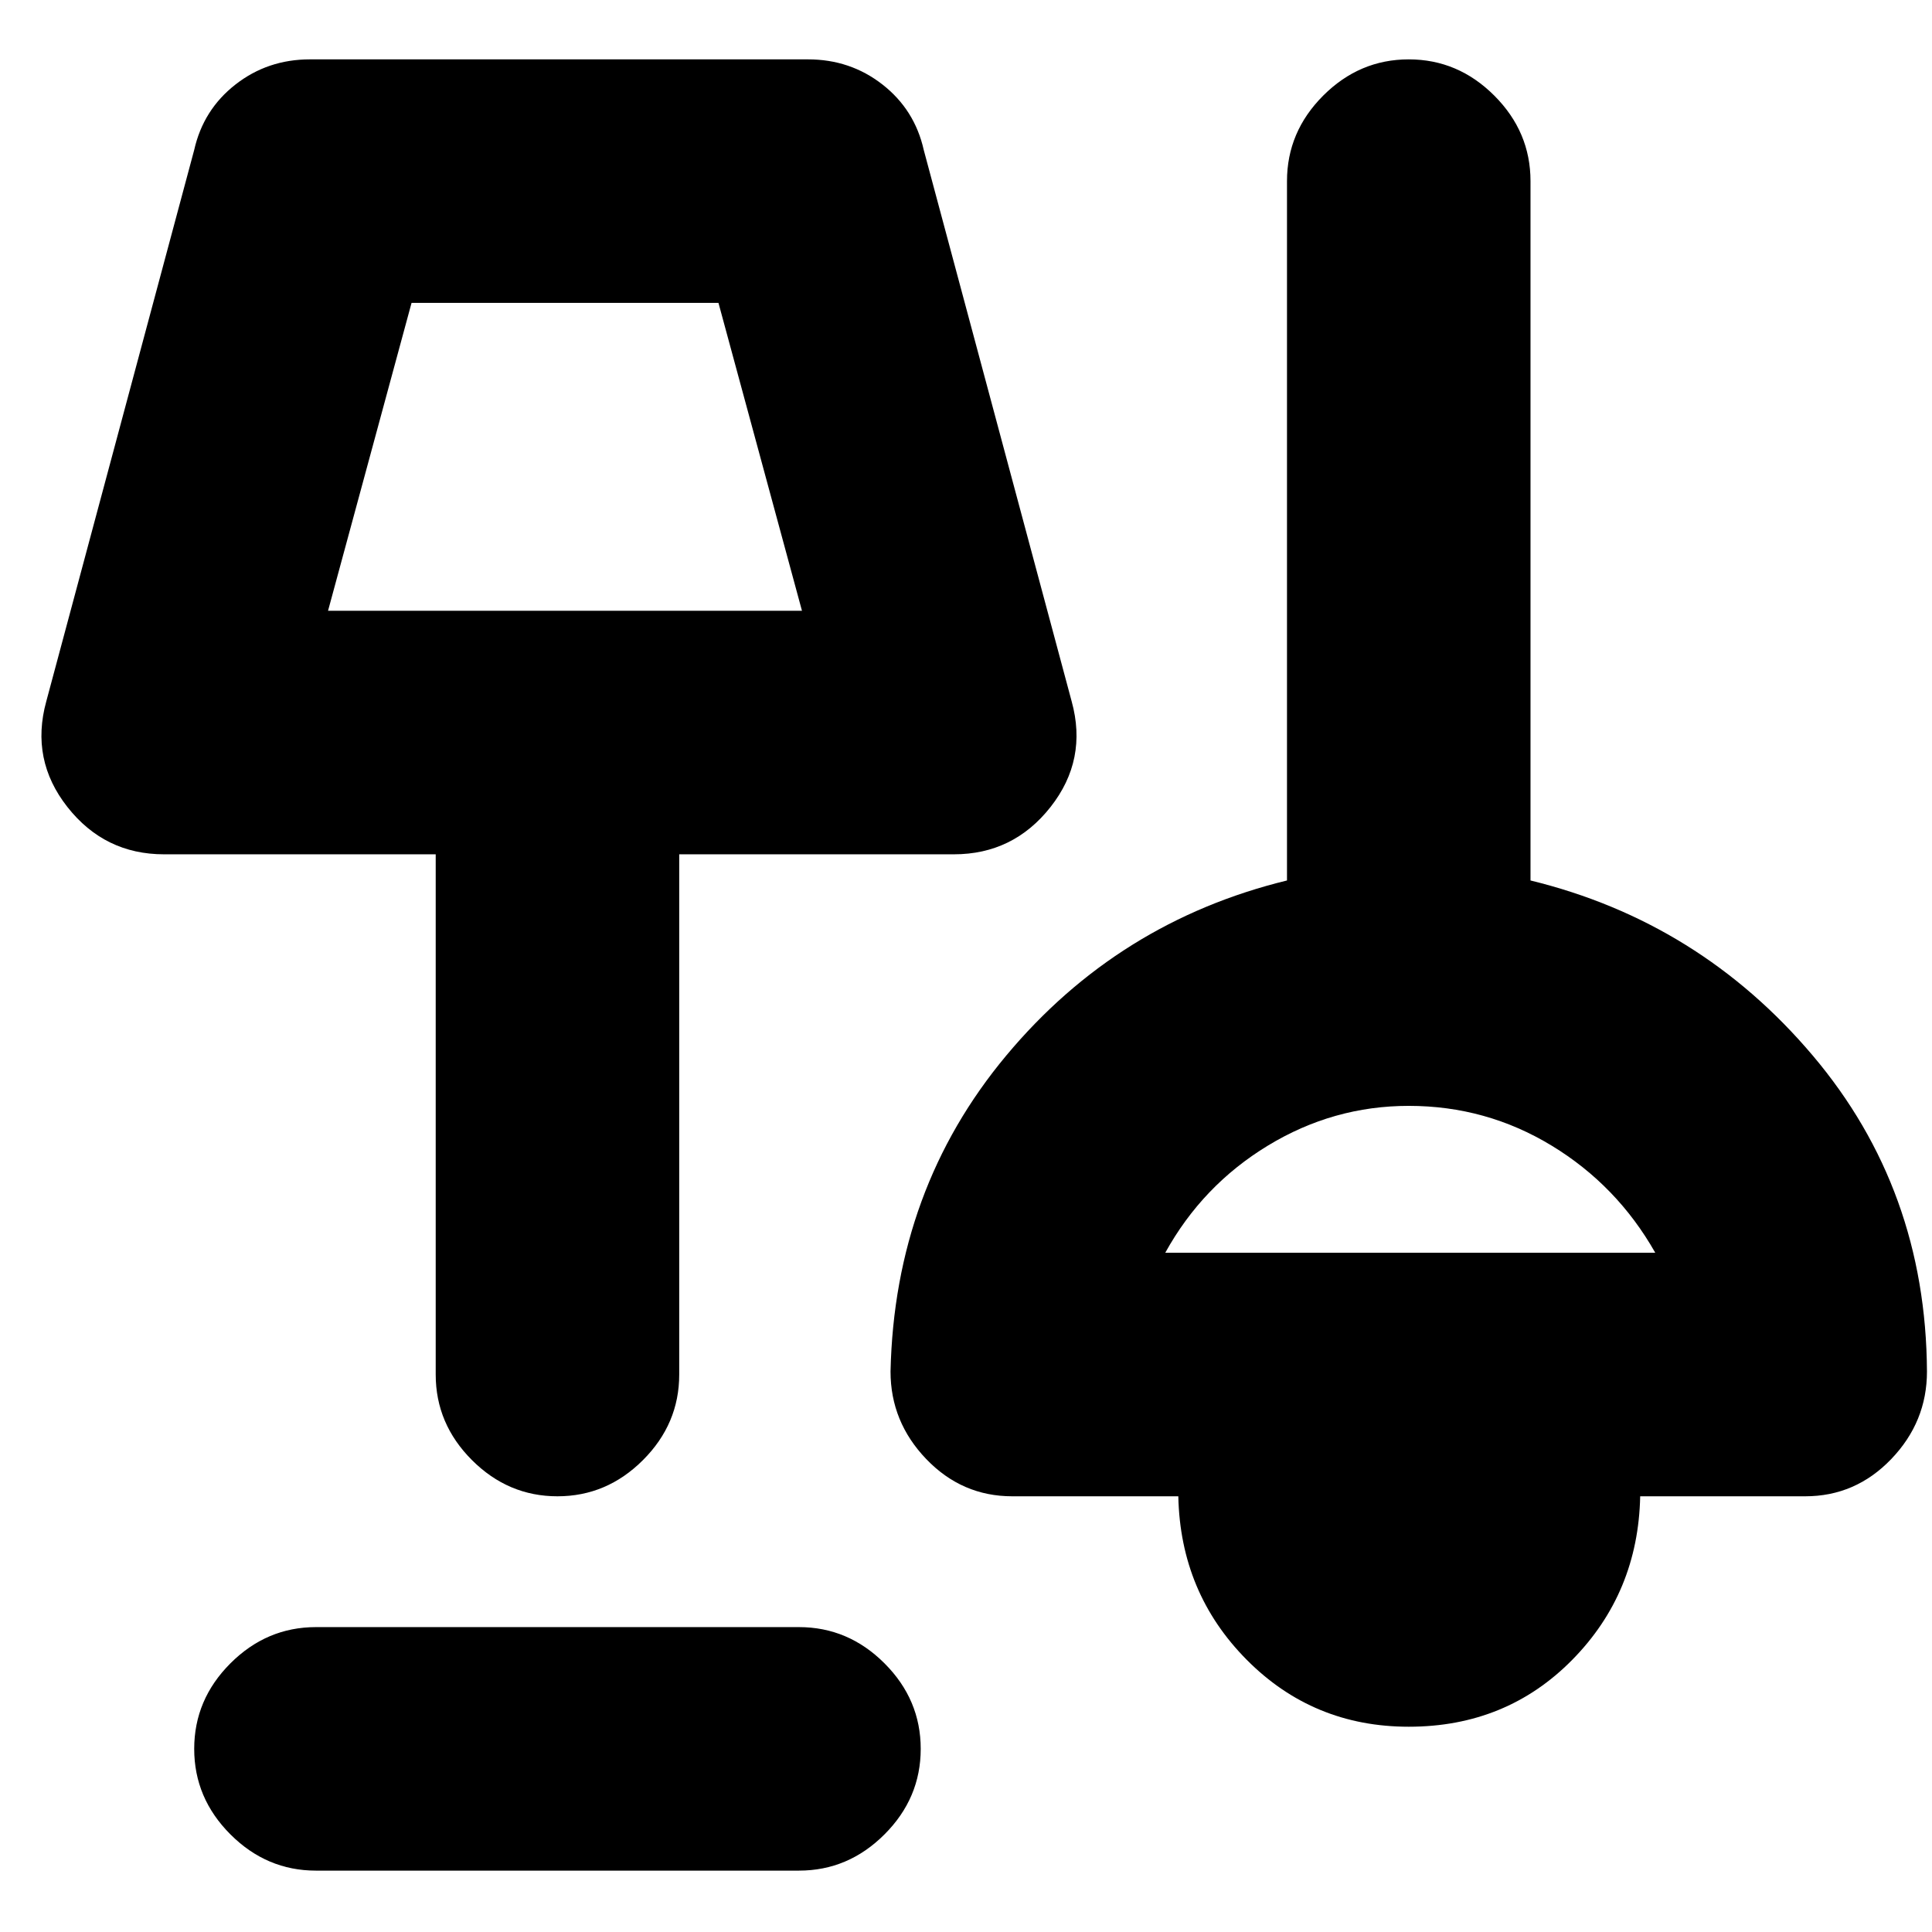 <svg xmlns="http://www.w3.org/2000/svg" height="24" viewBox="0 -960 960 960" width="24"><path d="M157-30.5q-24.5 0-42.5-18T96.5-91q0-24.5 18-42.5t42.5-18h240q24.5 0 42.5 18t18 42.5q0 24.5-18 42.5t-42.5 18H157ZM700-102q-47.5 0-80.5-33.25t-34-81.25H503q-25 0-42.75-18.5t-17.75-43.5q2-90.5 57.5-157t139.5-87V-870q0-24.5 18-42.5t42.5-18q24.5 0 42.5 18t18 42.5v347.5q84 20.5 140.25 87t56.75 157q0 25-17.75 43.5T897-216.5h-82q-1 48-33.75 81.25T700-102ZM277-216.5q-24.5 0-42.5-18t-18-42.5v-258.5h-135q-29.5 0-48-23.5T23-611.5l73.5-274q4.5-20 20.5-32.5t37-12.5h247.5q21 0 37 12.5t20.5 32.5l73.5 274q8 29-10.5 52.5t-48 23.5H337.5V-277q0 24.5-18 42.5t-42.5 18Zm302-121h243.5q-19-33.5-51.5-53.25t-71-19.75q-37.5 0-70 19.75t-51 53.25Zm-416-319h235.5l-41.5-153H204.5l-41.5 153ZM281.5-733Zm420 359Z"/></svg>